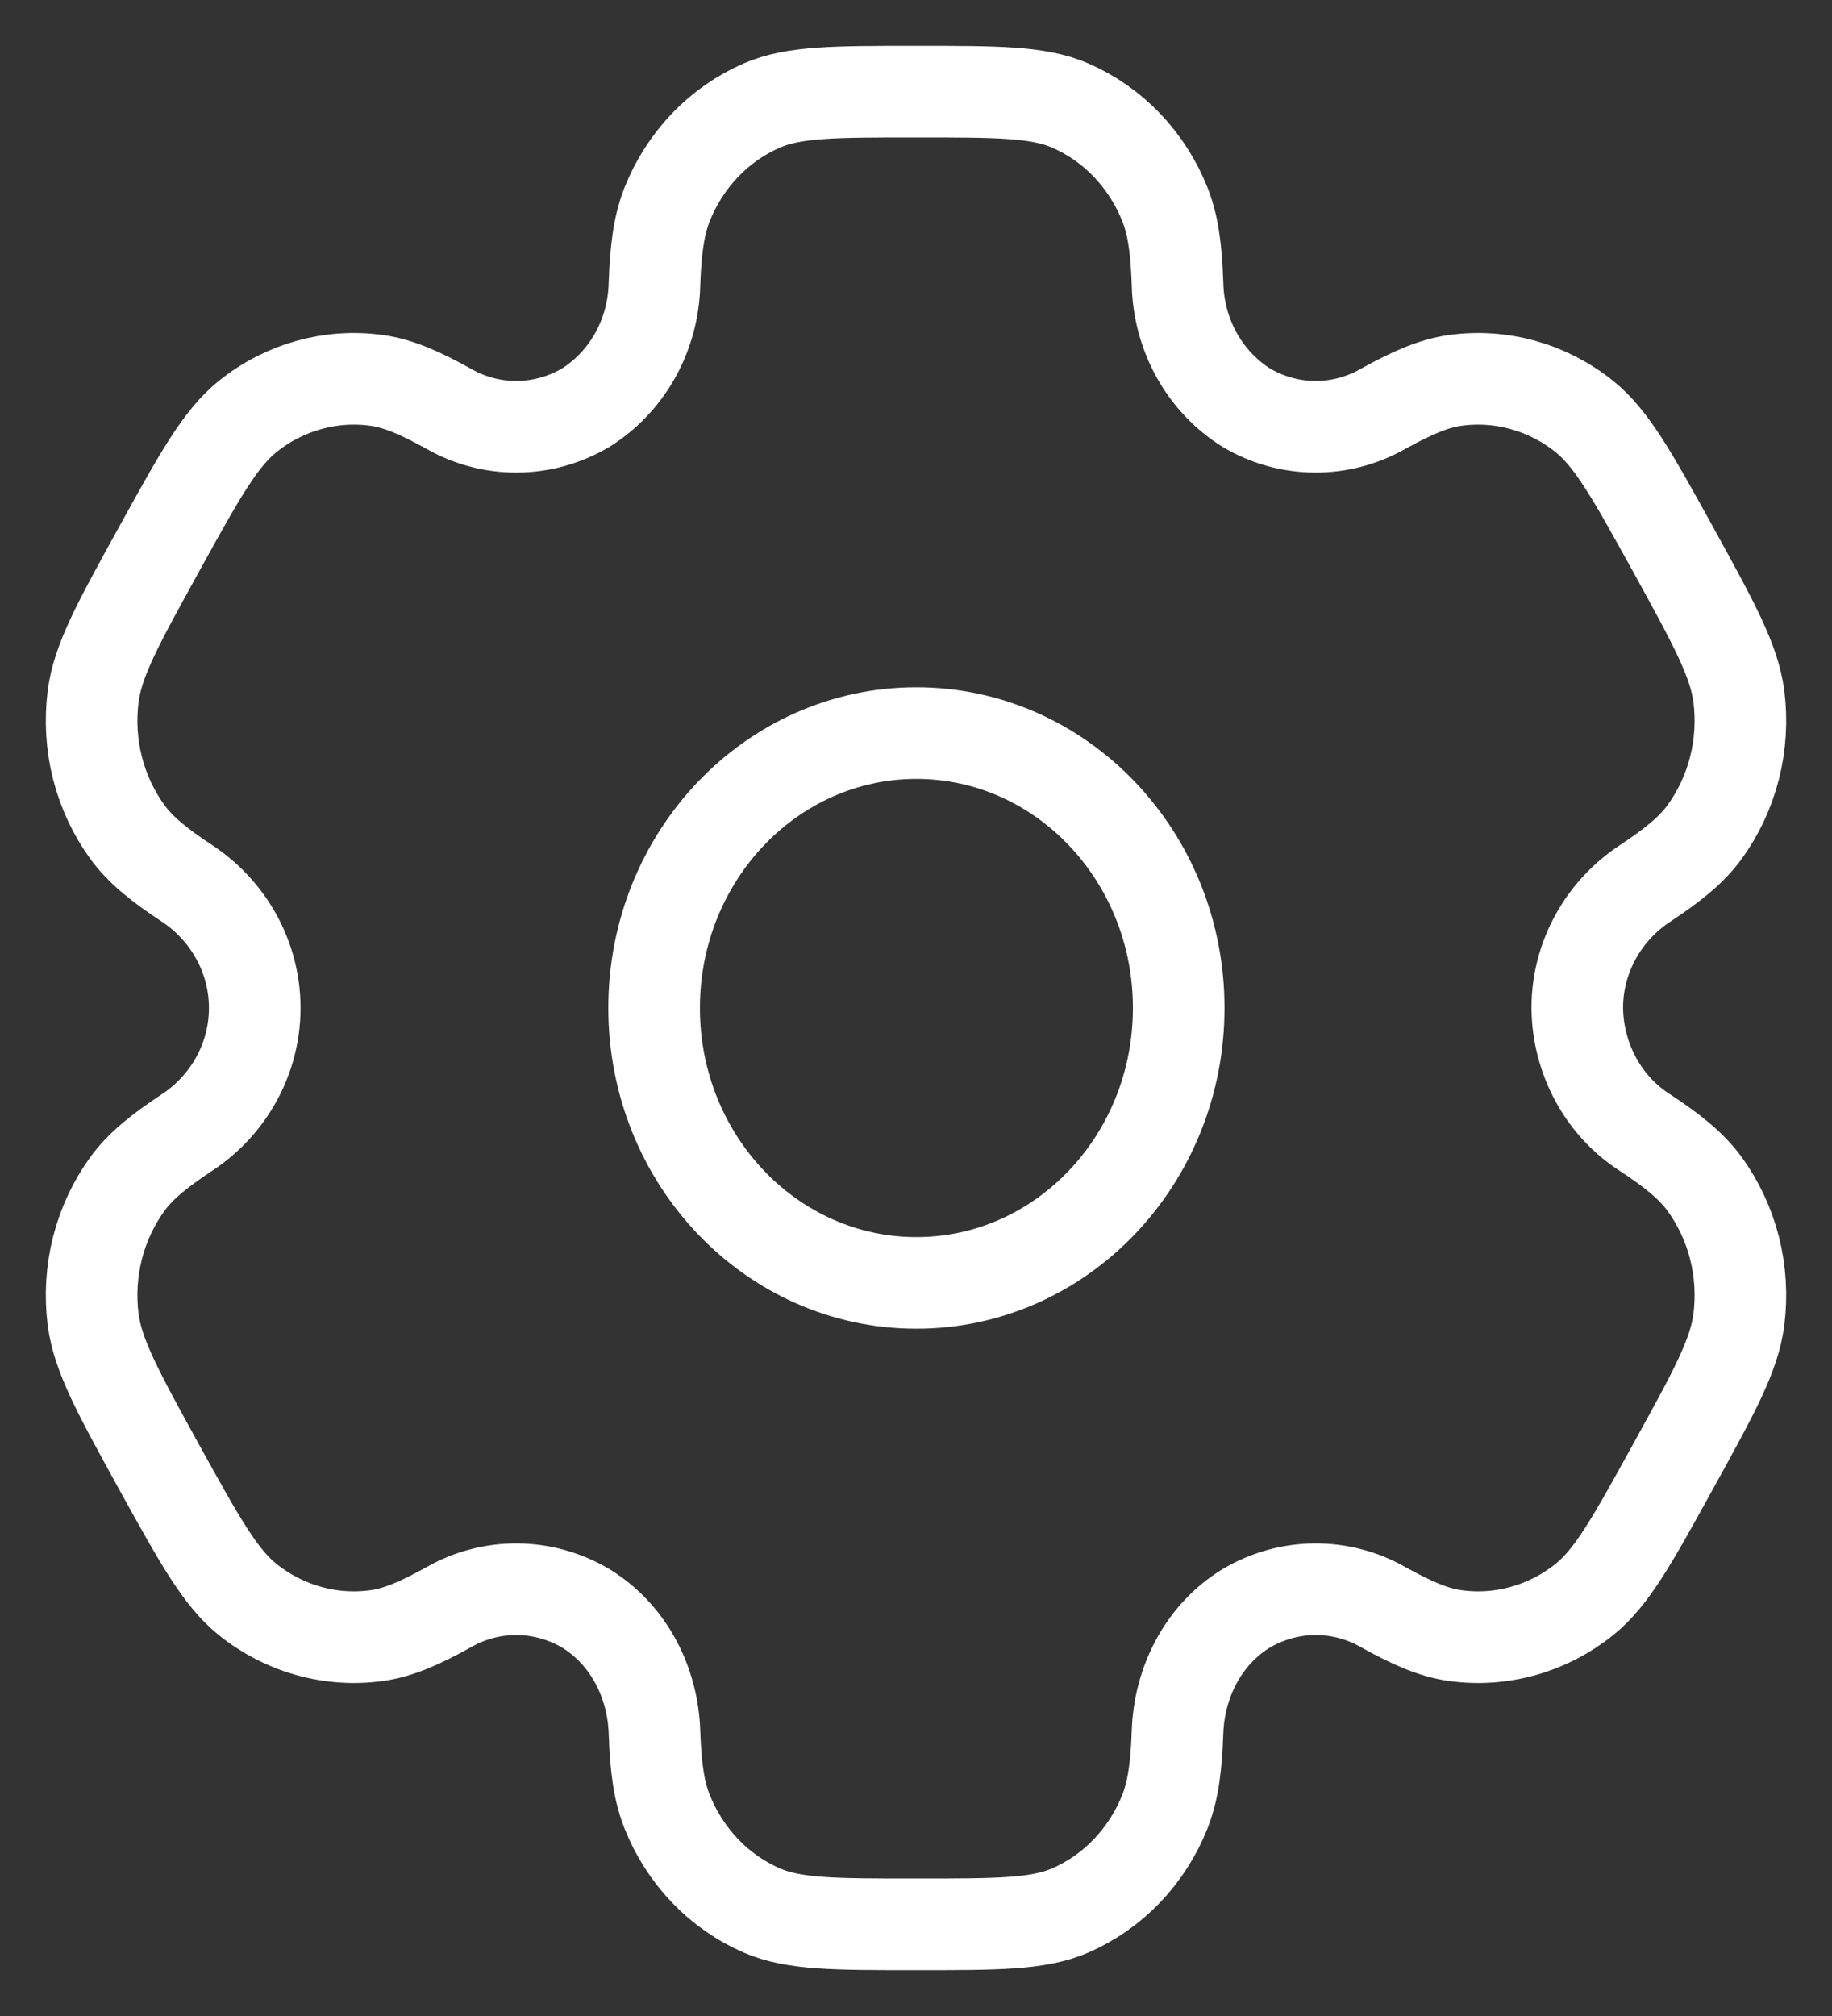 <svg width="20" height="22" viewBox="0 0 20 22" fill="none" xmlns="http://www.w3.org/2000/svg">
<rect x="0" y="0" width="20" height="22" fill="#333333" stroke="none"/>
<path d="M10.004 14C11.586 14 12.868 12.657 12.868 11C12.868 9.343 11.586 8 10.004 8C8.423 8 7.141 9.343 7.141 11C7.141 12.657 8.423 14 10.004 14Z" stroke="white"/>
<path d="M11.685 1.152C11.335 1 10.89 1 10 1C9.11 1 8.665 1 8.315 1.152C8.083 1.253 7.873 1.4 7.695 1.586C7.518 1.772 7.377 1.992 7.281 2.235C7.194 2.458 7.158 2.719 7.145 3.098C7.139 3.372 7.067 3.64 6.935 3.877C6.803 4.113 6.616 4.311 6.391 4.451C6.162 4.585 5.905 4.656 5.644 4.657C5.382 4.659 5.124 4.591 4.895 4.459C4.574 4.281 4.342 4.183 4.112 4.151C3.61 4.082 3.103 4.224 2.701 4.547C2.402 4.79 2.178 5.193 1.733 6C1.288 6.807 1.065 7.21 1.016 7.605C0.984 7.865 1 8.13 1.065 8.384C1.13 8.638 1.242 8.876 1.394 9.084C1.536 9.276 1.733 9.437 2.04 9.639C2.491 9.936 2.781 10.442 2.781 11C2.781 11.558 2.491 12.064 2.04 12.36C1.733 12.563 1.535 12.724 1.394 12.916C1.242 13.124 1.13 13.362 1.065 13.616C1 13.87 0.984 14.134 1.016 14.395C1.066 14.789 1.288 15.193 1.732 16C2.178 16.807 2.401 17.21 2.701 17.453C2.9 17.613 3.127 17.73 3.37 17.798C3.612 17.866 3.864 17.883 4.113 17.849C4.342 17.817 4.574 17.719 4.895 17.541C5.124 17.409 5.382 17.341 5.644 17.343C5.905 17.344 6.162 17.415 6.391 17.549C6.852 17.829 7.126 18.344 7.145 18.902C7.158 19.282 7.193 19.542 7.281 19.765C7.377 20.008 7.518 20.228 7.695 20.414C7.873 20.6 8.083 20.747 8.315 20.848C8.665 21 9.11 21 10 21C10.89 21 11.335 21 11.685 20.848C11.917 20.747 12.127 20.6 12.305 20.414C12.482 20.228 12.623 20.008 12.719 19.765C12.806 19.542 12.842 19.282 12.855 18.902C12.874 18.344 13.148 17.828 13.609 17.549C13.838 17.415 14.095 17.344 14.356 17.343C14.618 17.341 14.876 17.409 15.105 17.541C15.426 17.719 15.658 17.817 15.887 17.849C16.136 17.883 16.388 17.866 16.63 17.798C16.873 17.73 17.1 17.613 17.299 17.453C17.599 17.211 17.822 16.807 18.267 16C18.712 15.193 18.935 14.79 18.984 14.395C19.016 14.134 19 13.87 18.935 13.616C18.87 13.362 18.758 13.124 18.606 12.916C18.464 12.724 18.267 12.563 17.96 12.361C17.737 12.219 17.551 12.019 17.422 11.781C17.292 11.543 17.222 11.274 17.219 11C17.219 10.442 17.509 9.936 17.96 9.64C18.267 9.437 18.465 9.276 18.606 9.084C18.758 8.876 18.87 8.638 18.935 8.384C19 8.13 19.016 7.865 18.984 7.605C18.934 7.211 18.712 6.807 18.268 6C17.822 5.193 17.599 4.79 17.299 4.547C17.1 4.387 16.873 4.27 16.63 4.202C16.388 4.134 16.136 4.117 15.887 4.151C15.658 4.183 15.426 4.281 15.104 4.459C14.875 4.59 14.617 4.659 14.356 4.657C14.094 4.656 13.837 4.585 13.609 4.451C13.384 4.311 13.197 4.113 13.065 3.877C12.933 3.64 12.861 3.372 12.855 3.098C12.842 2.718 12.807 2.458 12.719 2.235C12.623 1.992 12.482 1.772 12.305 1.586C12.127 1.4 11.917 1.253 11.685 1.152Z" stroke="white"/>
</svg>
